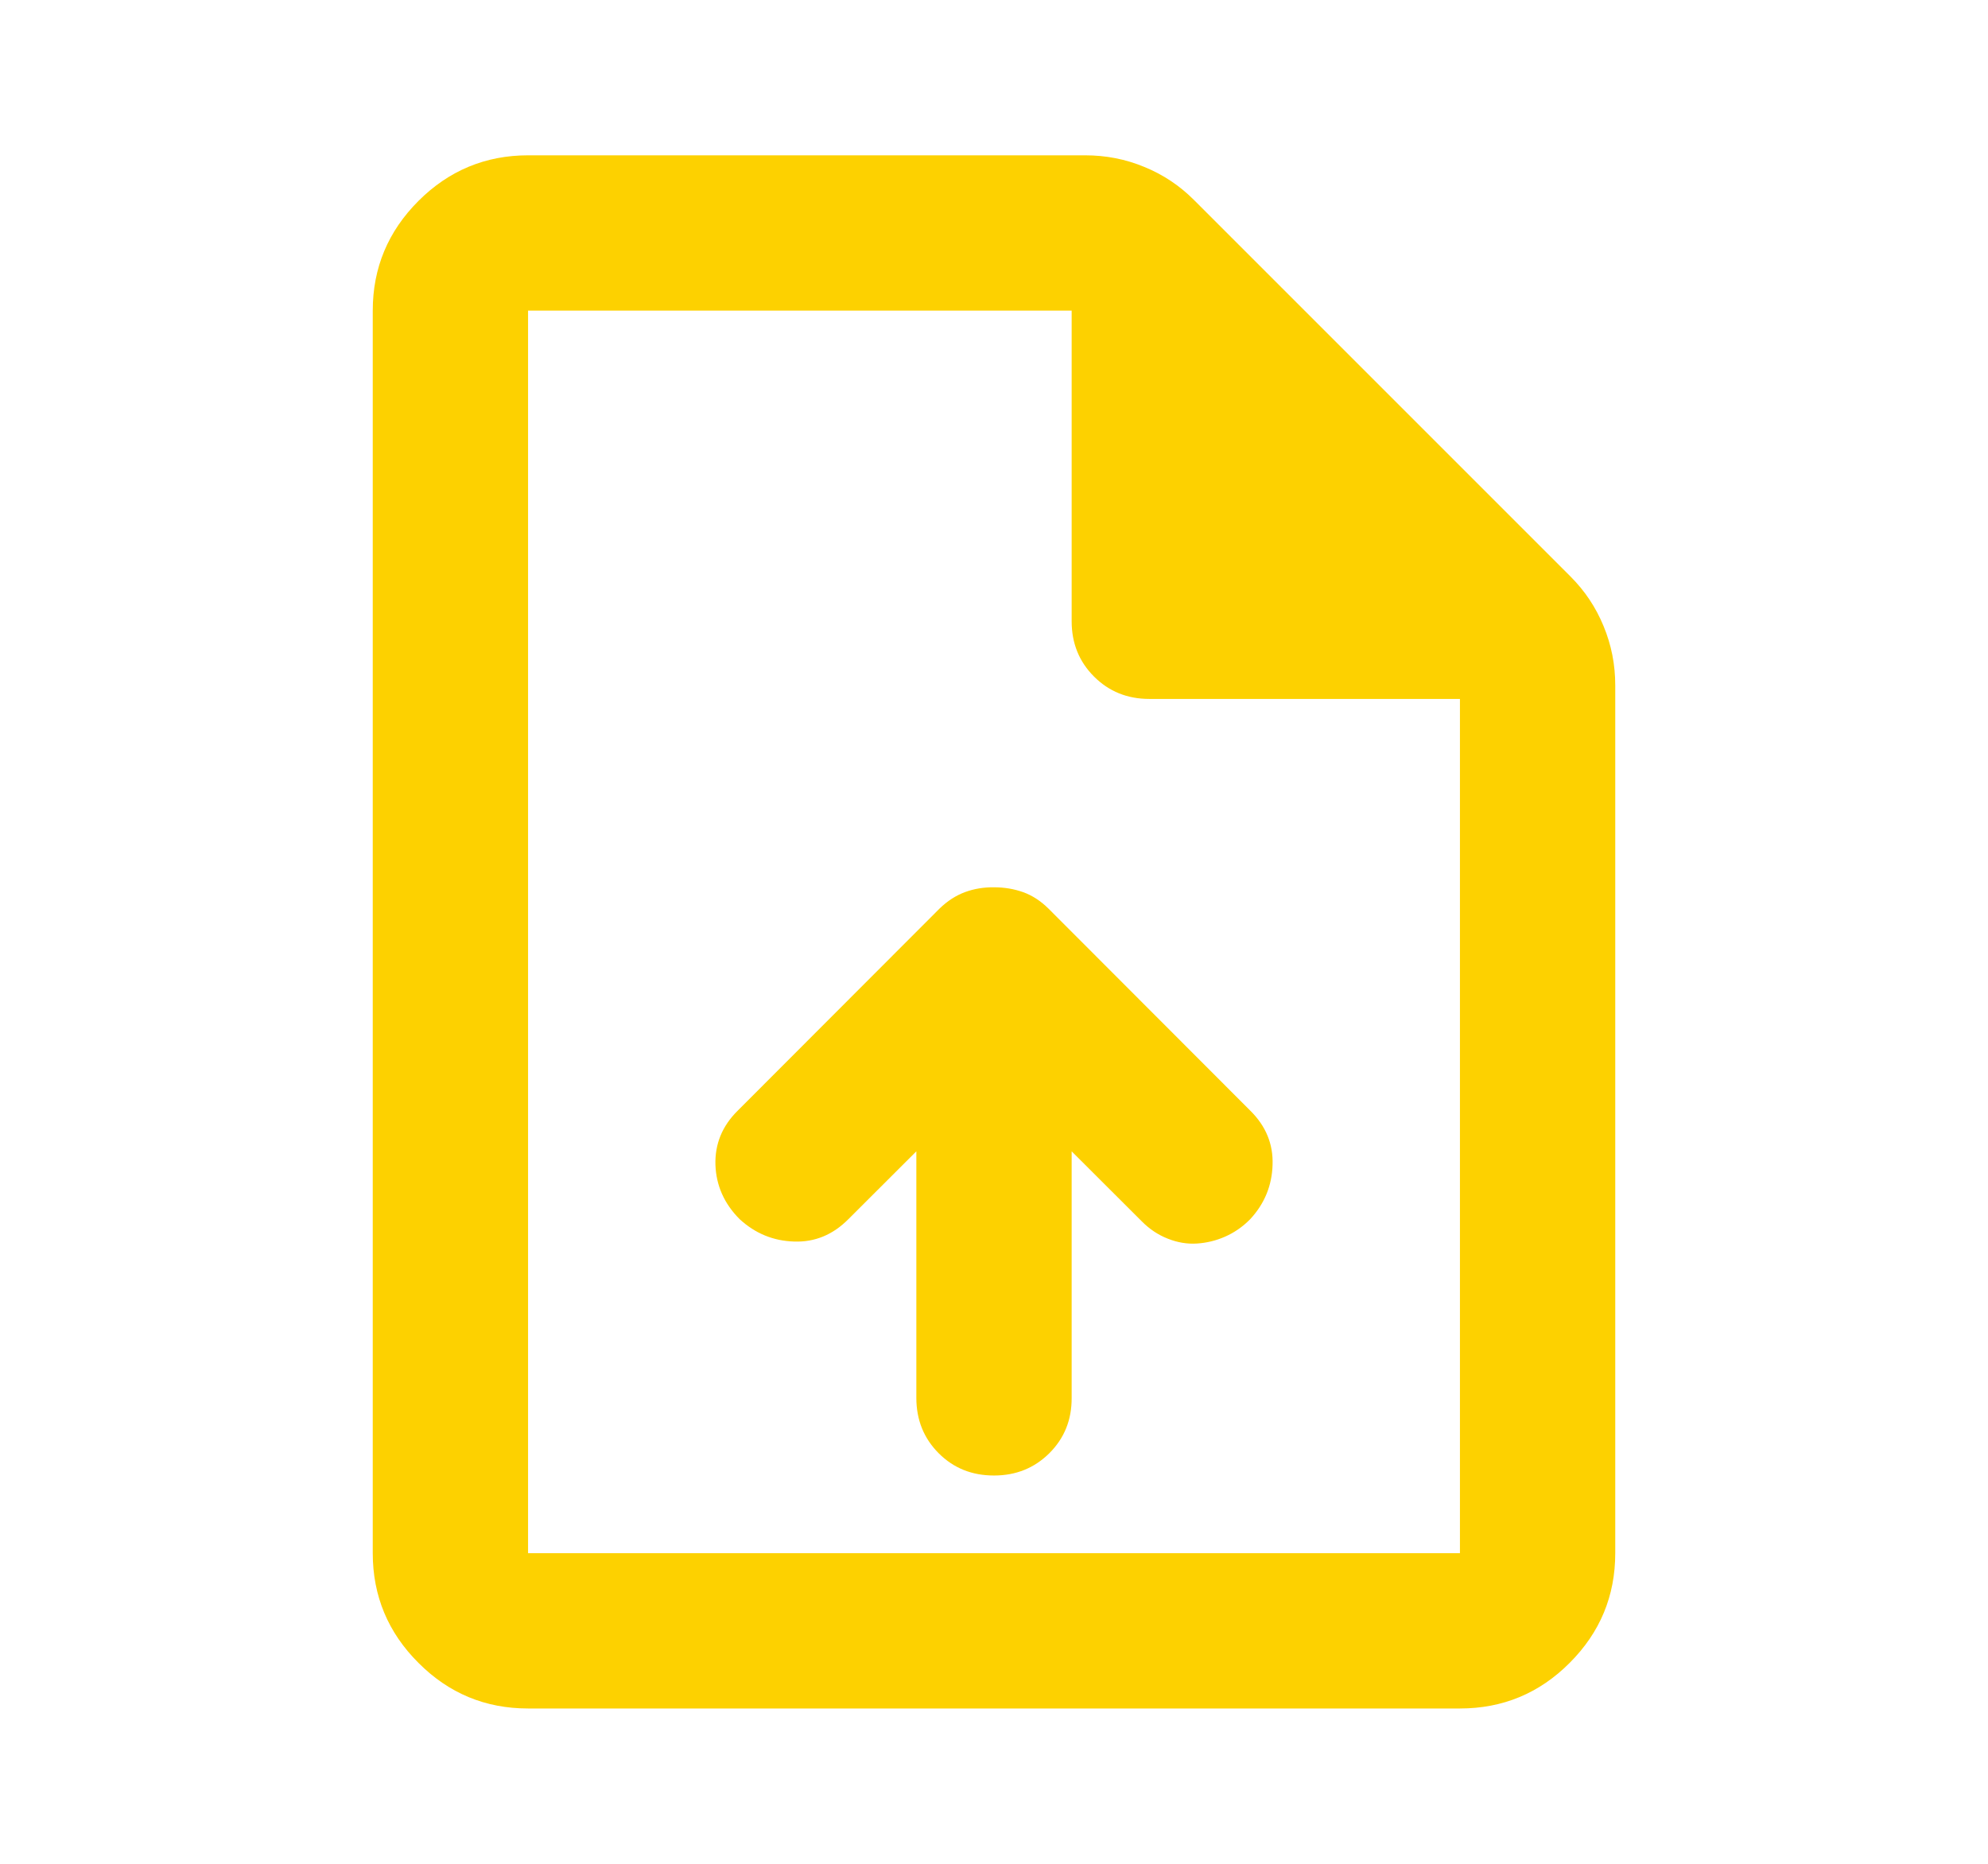 <svg width="16" height="15" viewBox="0 0 16 15" fill="none" xmlns="http://www.w3.org/2000/svg">
<path d="M7.375 9.266V11.25C7.375 11.427 7.435 11.576 7.555 11.696C7.675 11.816 7.823 11.875 8 11.875C8.177 11.875 8.325 11.815 8.446 11.695C8.566 11.575 8.626 11.427 8.625 11.25V9.266L9.188 9.828C9.25 9.891 9.32 9.938 9.399 9.969C9.477 10 9.555 10.013 9.633 10.008C9.711 10.003 9.786 9.985 9.859 9.953C9.932 9.921 10 9.875 10.062 9.812C10.177 9.688 10.237 9.542 10.242 9.375C10.248 9.208 10.188 9.062 10.062 8.938L8.438 7.312C8.375 7.25 8.307 7.206 8.234 7.18C8.161 7.154 8.083 7.141 8 7.141C7.917 7.14 7.839 7.153 7.766 7.18C7.693 7.207 7.625 7.251 7.562 7.312L5.938 8.938C5.812 9.062 5.753 9.208 5.758 9.375C5.764 9.542 5.829 9.688 5.953 9.812C6.078 9.927 6.224 9.987 6.391 9.992C6.557 9.998 6.703 9.938 6.828 9.812L7.375 9.266ZM4.25 13.75C3.906 13.75 3.612 13.628 3.368 13.383C3.123 13.139 3 12.844 3 12.5V2.5C3 2.156 3.123 1.862 3.368 1.617C3.612 1.373 3.907 1.25 4.25 1.25H8.734C8.901 1.25 9.06 1.281 9.211 1.344C9.363 1.406 9.495 1.495 9.609 1.609L12.641 4.641C12.755 4.755 12.844 4.888 12.906 5.039C12.969 5.191 13 5.349 13 5.516V12.5C13 12.844 12.878 13.138 12.633 13.383C12.389 13.628 12.094 13.75 11.75 13.75H4.25ZM8.625 5V2.5H4.25V12.5H11.75V5.625H9.25C9.073 5.625 8.925 5.565 8.805 5.445C8.685 5.325 8.625 5.177 8.625 5Z" fill="#FDD100"/>
</svg>
